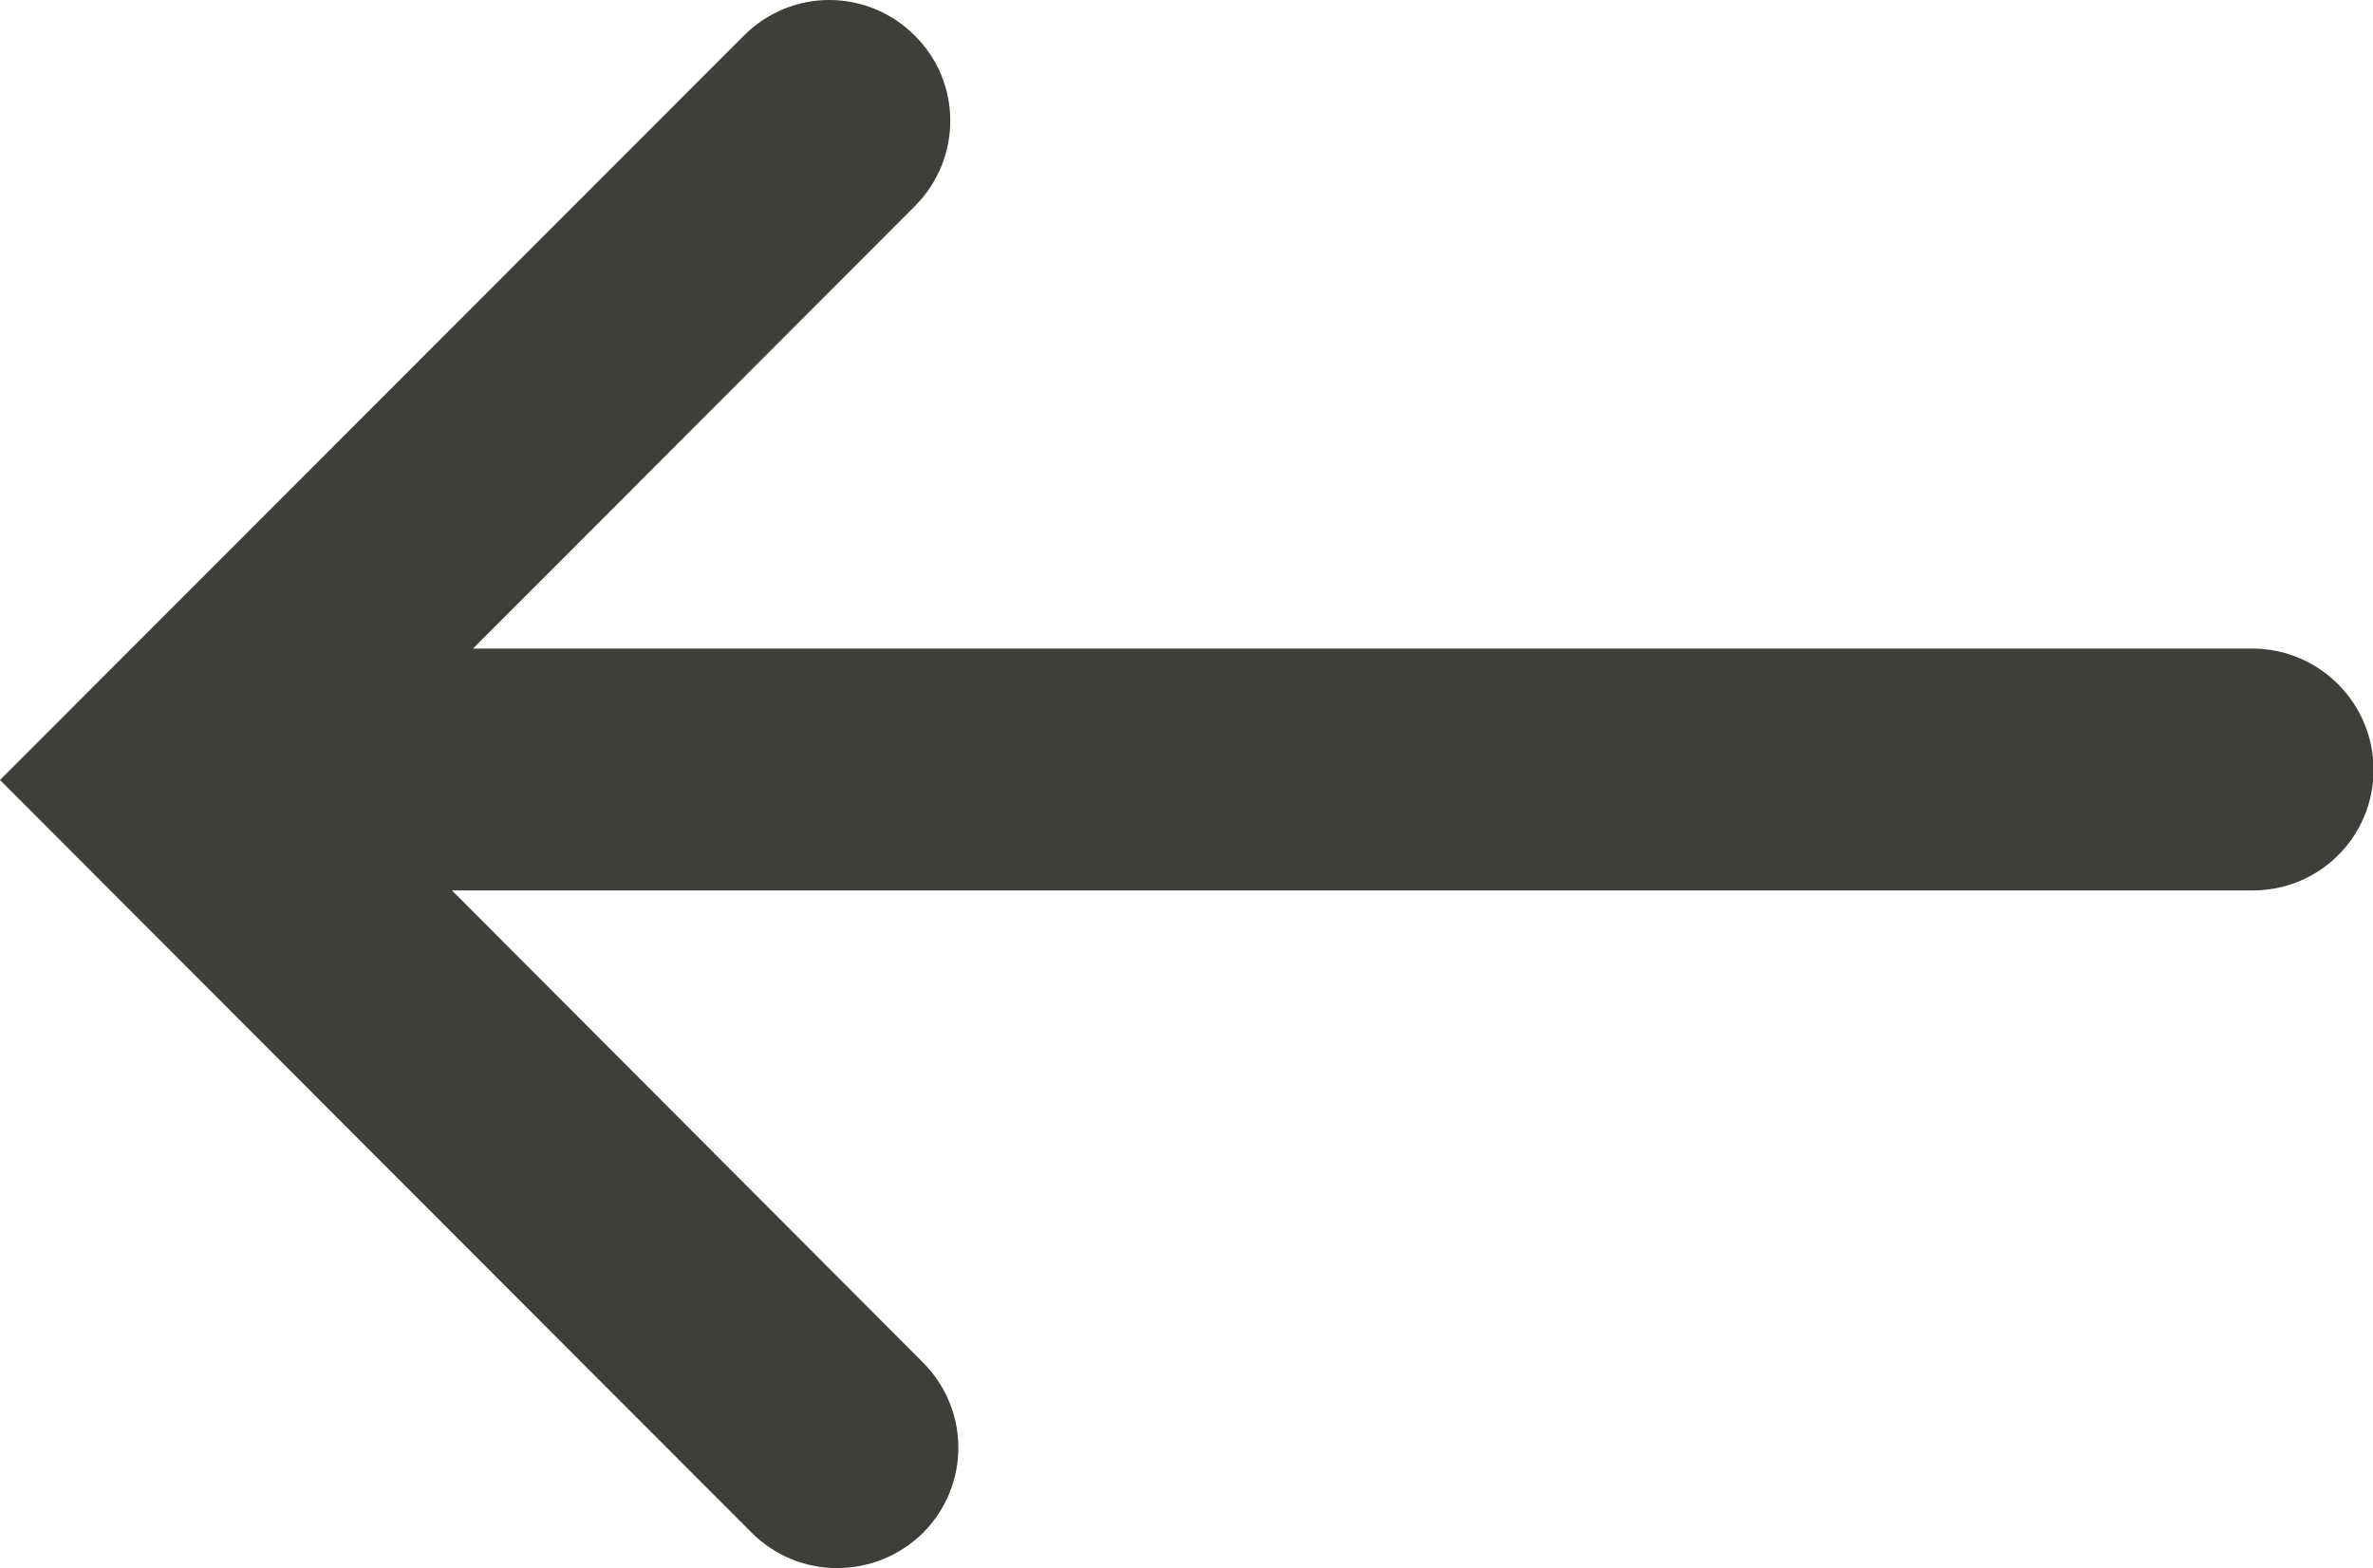 <?xml version="1.0" encoding="utf-8"?>
<!-- Generator: Adobe Illustrator 25.3.0, SVG Export Plug-In . SVG Version: 6.00 Build 0)  -->
<svg version="1.1" id="Layer_1" xmlns="http://www.w3.org/2000/svg" xmlns:xlink="http://www.w3.org/1999/xlink" x="0px" y="0px"
	 viewBox="0 0 440.5 291.1" style="enable-background:new 0 0 440.5 291.1;fill:#3E3E3B;" xml:space="preserve">
<path d="M418.1,120.4H87.8l82-82.1c8.8-8.8,8.8-23,0-31.7c-8.8-8.8-22.9-8.8-31.7,0L0,144.8l139.5,139.7c4.4,4.4,10.1,6.6,15.9,6.6
	s11.5-2.2,15.9-6.5c8.8-8.8,8.8-22.9,0-31.7l-87.4-87.6h334.3c12.4,0,22.4-10,22.4-22.4S430.5,120.4,418.1,120.4z"/>
</svg>
